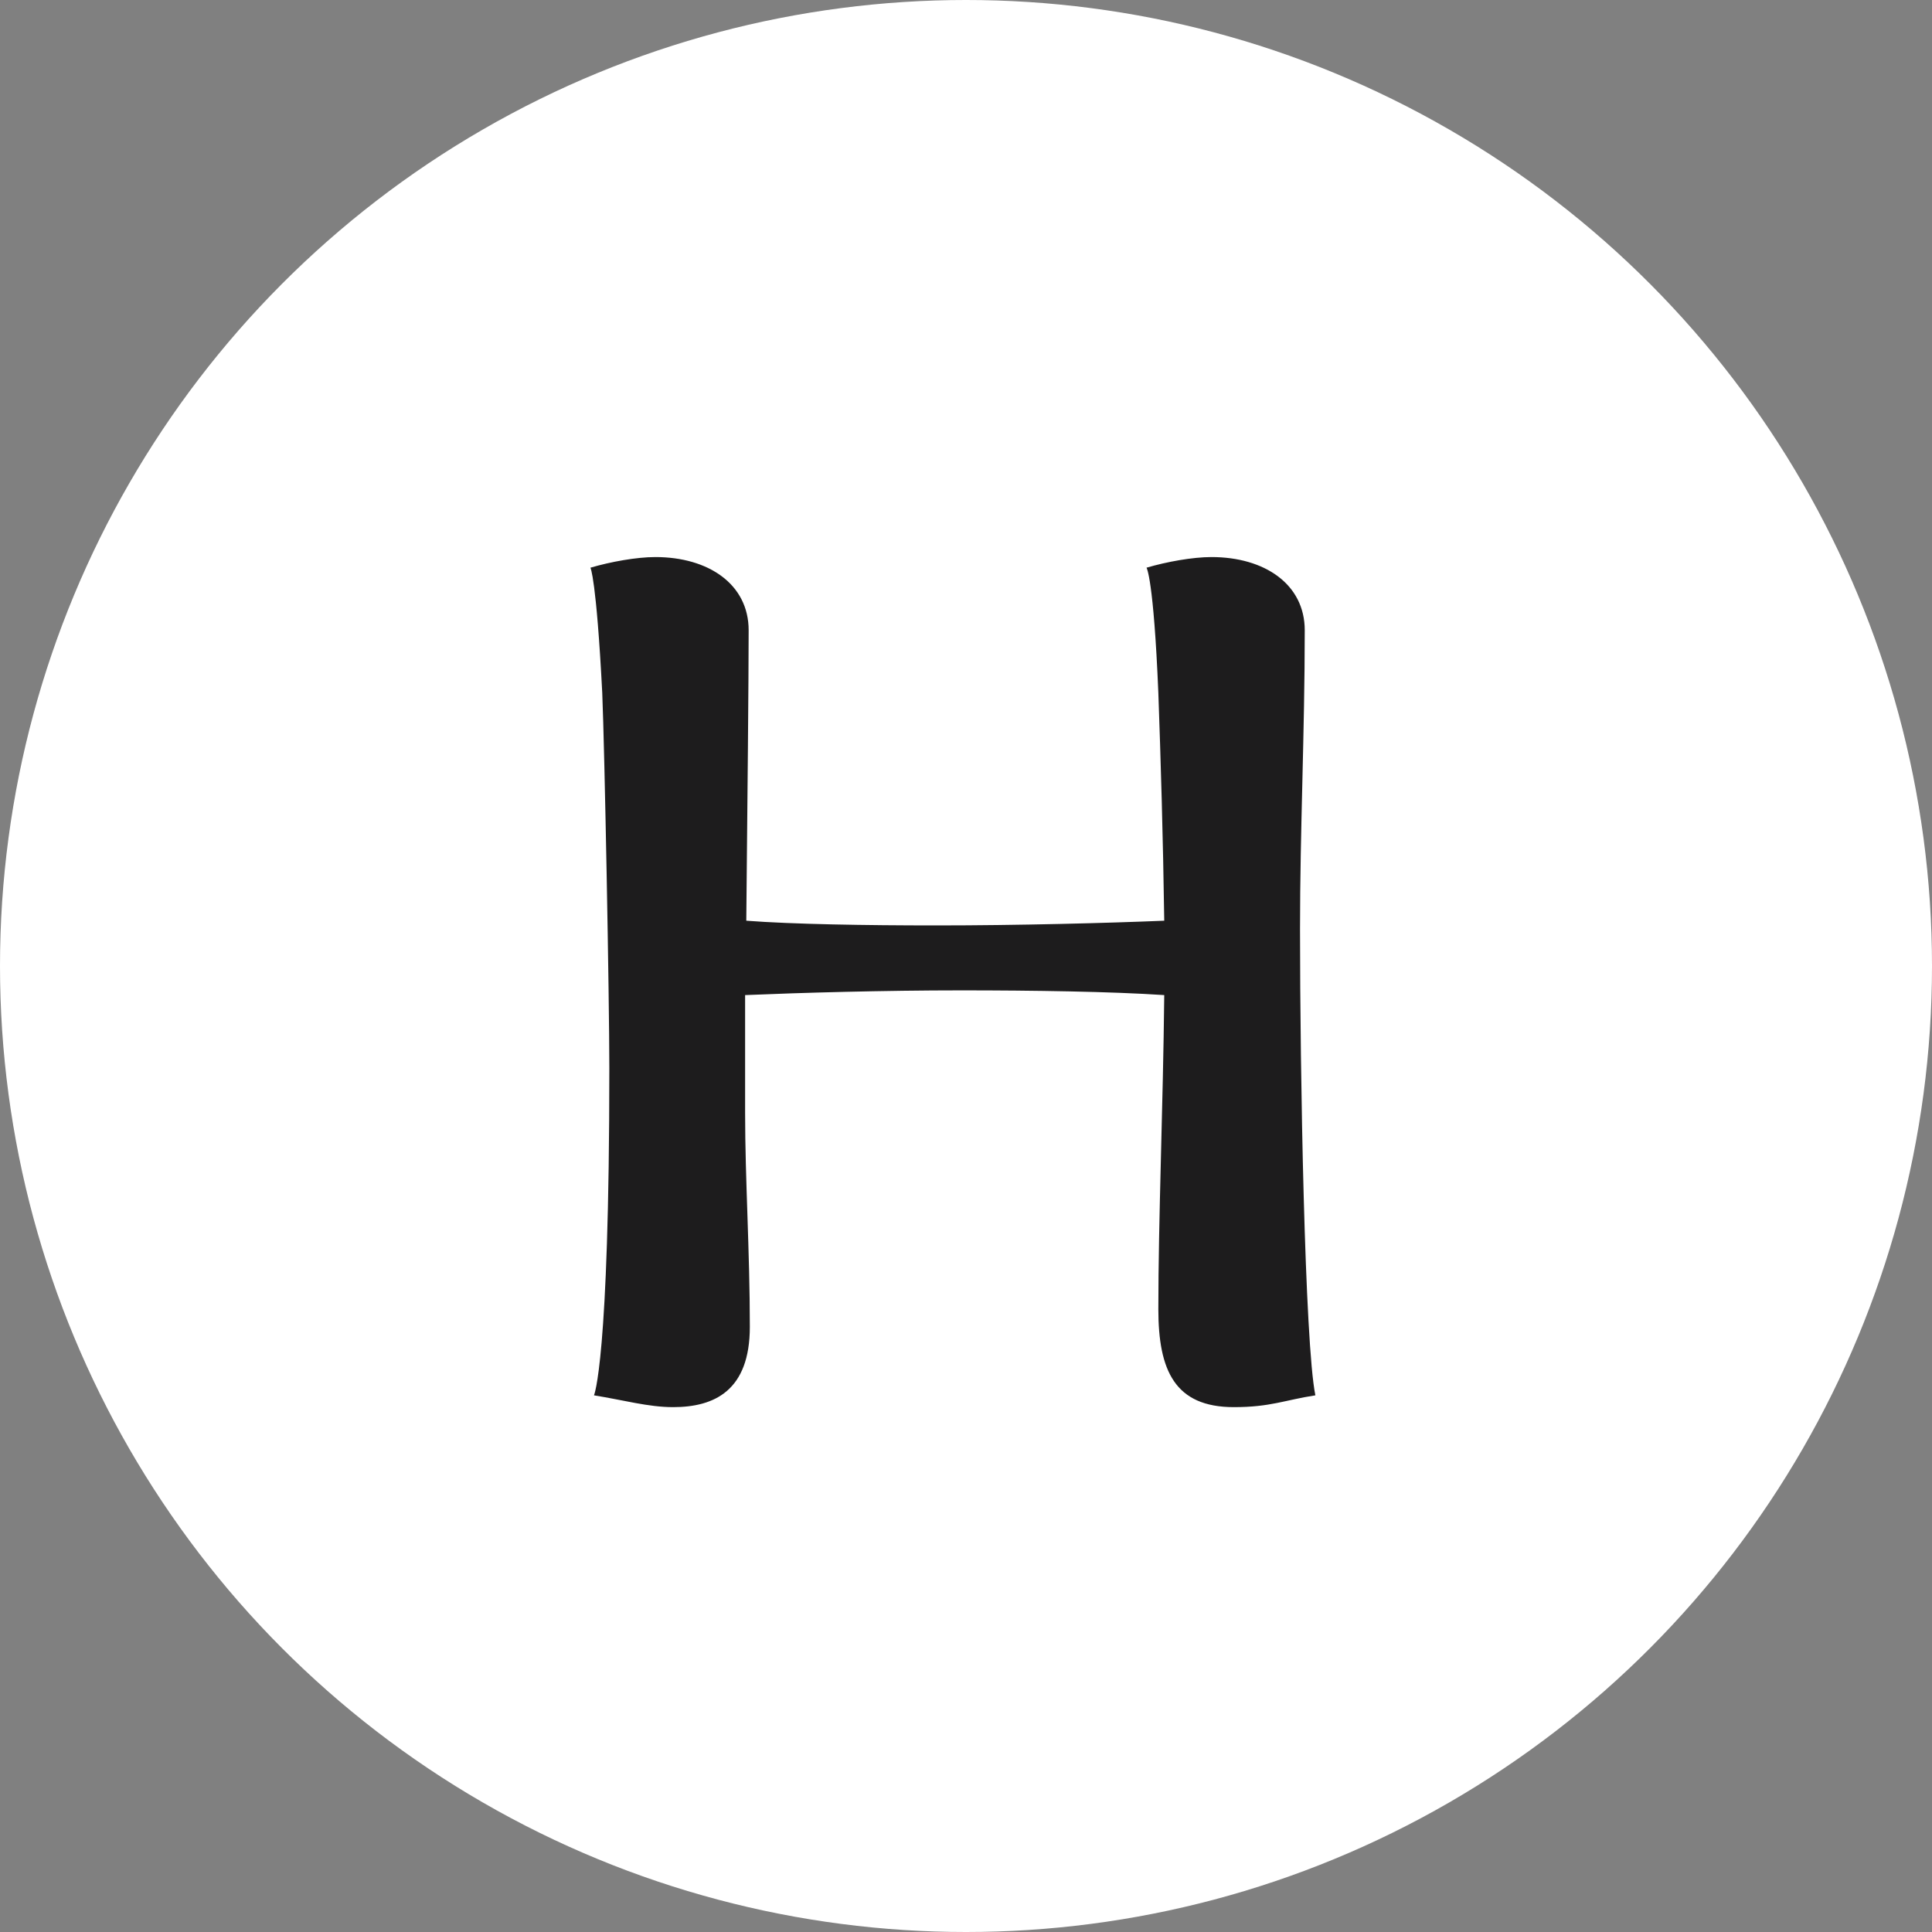 <svg width="36" height="36" viewBox="0 0 36 36" fill="none" xmlns="http://www.w3.org/2000/svg">
<rect x="0" y="0" width="36" height="36" fill="#808080" stroke="none"/>
<circle cx="18" cy="18" r="18" fill="white"/>
<path d="M11.068 26C11.618 26.088 12.08 26.22 12.542 26.22C13.312 26.22 13.972 25.912 13.972 24.724C13.972 23.316 13.884 21.974 13.884 20.742V18.542C14.918 18.498 16.48 18.454 17.91 18.454C19.252 18.454 20.704 18.476 21.694 18.542C21.672 20.632 21.584 22.722 21.584 24.394C21.584 25.538 21.892 26.22 22.992 26.22C23.674 26.22 23.938 26.088 24.51 26C24.312 25.032 24.224 19.994 24.224 17.31C24.224 15.462 24.312 13.658 24.312 11.744C24.312 10.886 23.564 10.38 22.574 10.38C22.222 10.38 21.738 10.468 21.364 10.578C21.364 10.578 21.496 10.776 21.584 12.91C21.628 14.142 21.672 15.594 21.694 17.156C20.638 17.2 18.966 17.244 17.448 17.244C16.128 17.244 14.764 17.222 13.906 17.156C13.928 14.978 13.95 12.624 13.95 11.744C13.95 10.886 13.202 10.38 12.212 10.38C11.86 10.38 11.376 10.468 11.002 10.578C11.002 10.578 11.112 10.776 11.222 12.91C11.266 13.966 11.354 18.586 11.354 19.906C11.354 25.384 11.068 26 11.068 26Z" fill="#1D1C1D"/>
</svg>
